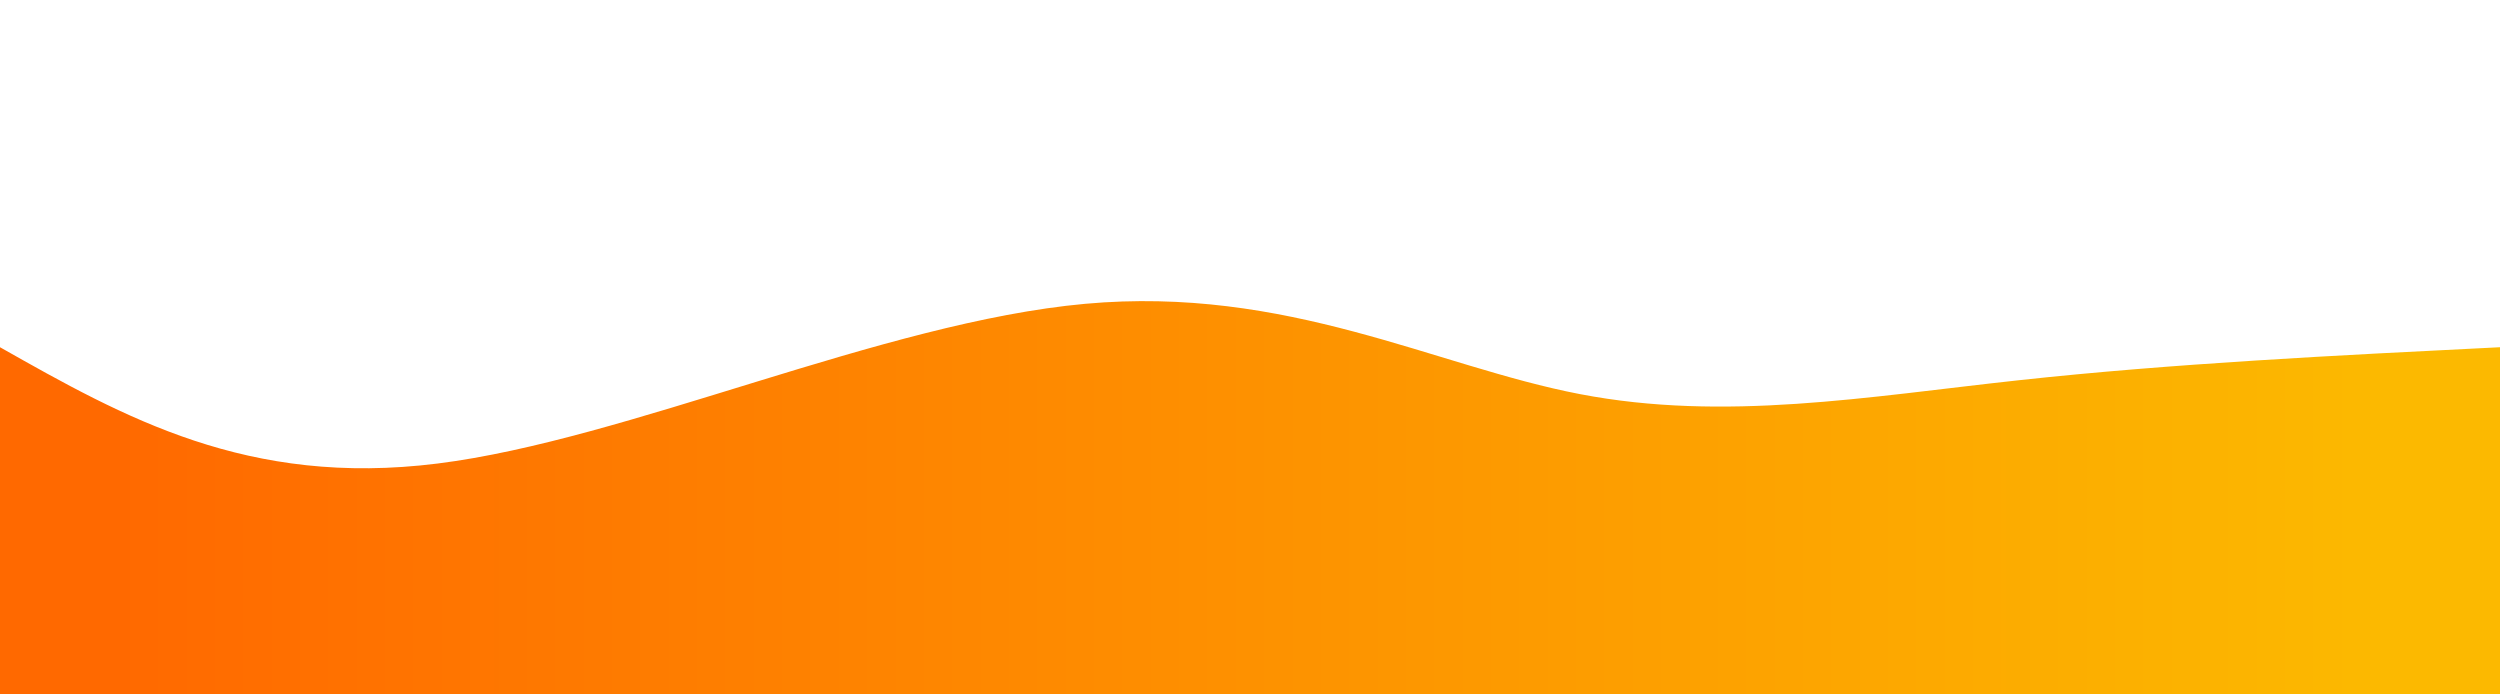 <svg width="100%" height="100%" id="svg" viewBox="0 0 1440 400" xmlns="http://www.w3.org/2000/svg" class="transition duration-300 ease-in-out delay-150">
      <defs>
        <linearGradient id="gradient" x1="0%" y1="50%" x2="100%" y2="50%">
          <stop offset="5%" stop-color="#ff6900"></stop>
          <stop offset="95%" stop-color="#fcb900"></stop>
        </linearGradient>
      </defs>
      <path d="M 0,400 C 0,400 0,200 0,200 C 71.33,240.344 142.66,280.689 252,267 C 361.34,253.311 508.689,185.589 625,175 C 741.311,164.411 826.584,210.957 910,227 C 993.416,243.043 1074.976,228.584 1163,219 C 1251.024,209.416 1345.512,204.708 1440,200 C 1440,200 1440,400 1440,400 Z" stroke="none" stroke-width="0" fill="url(#gradient)" fill-opacity="1" class="transition-all duration-300 ease-in-out delay-150 path-0"></path>
    </svg>
